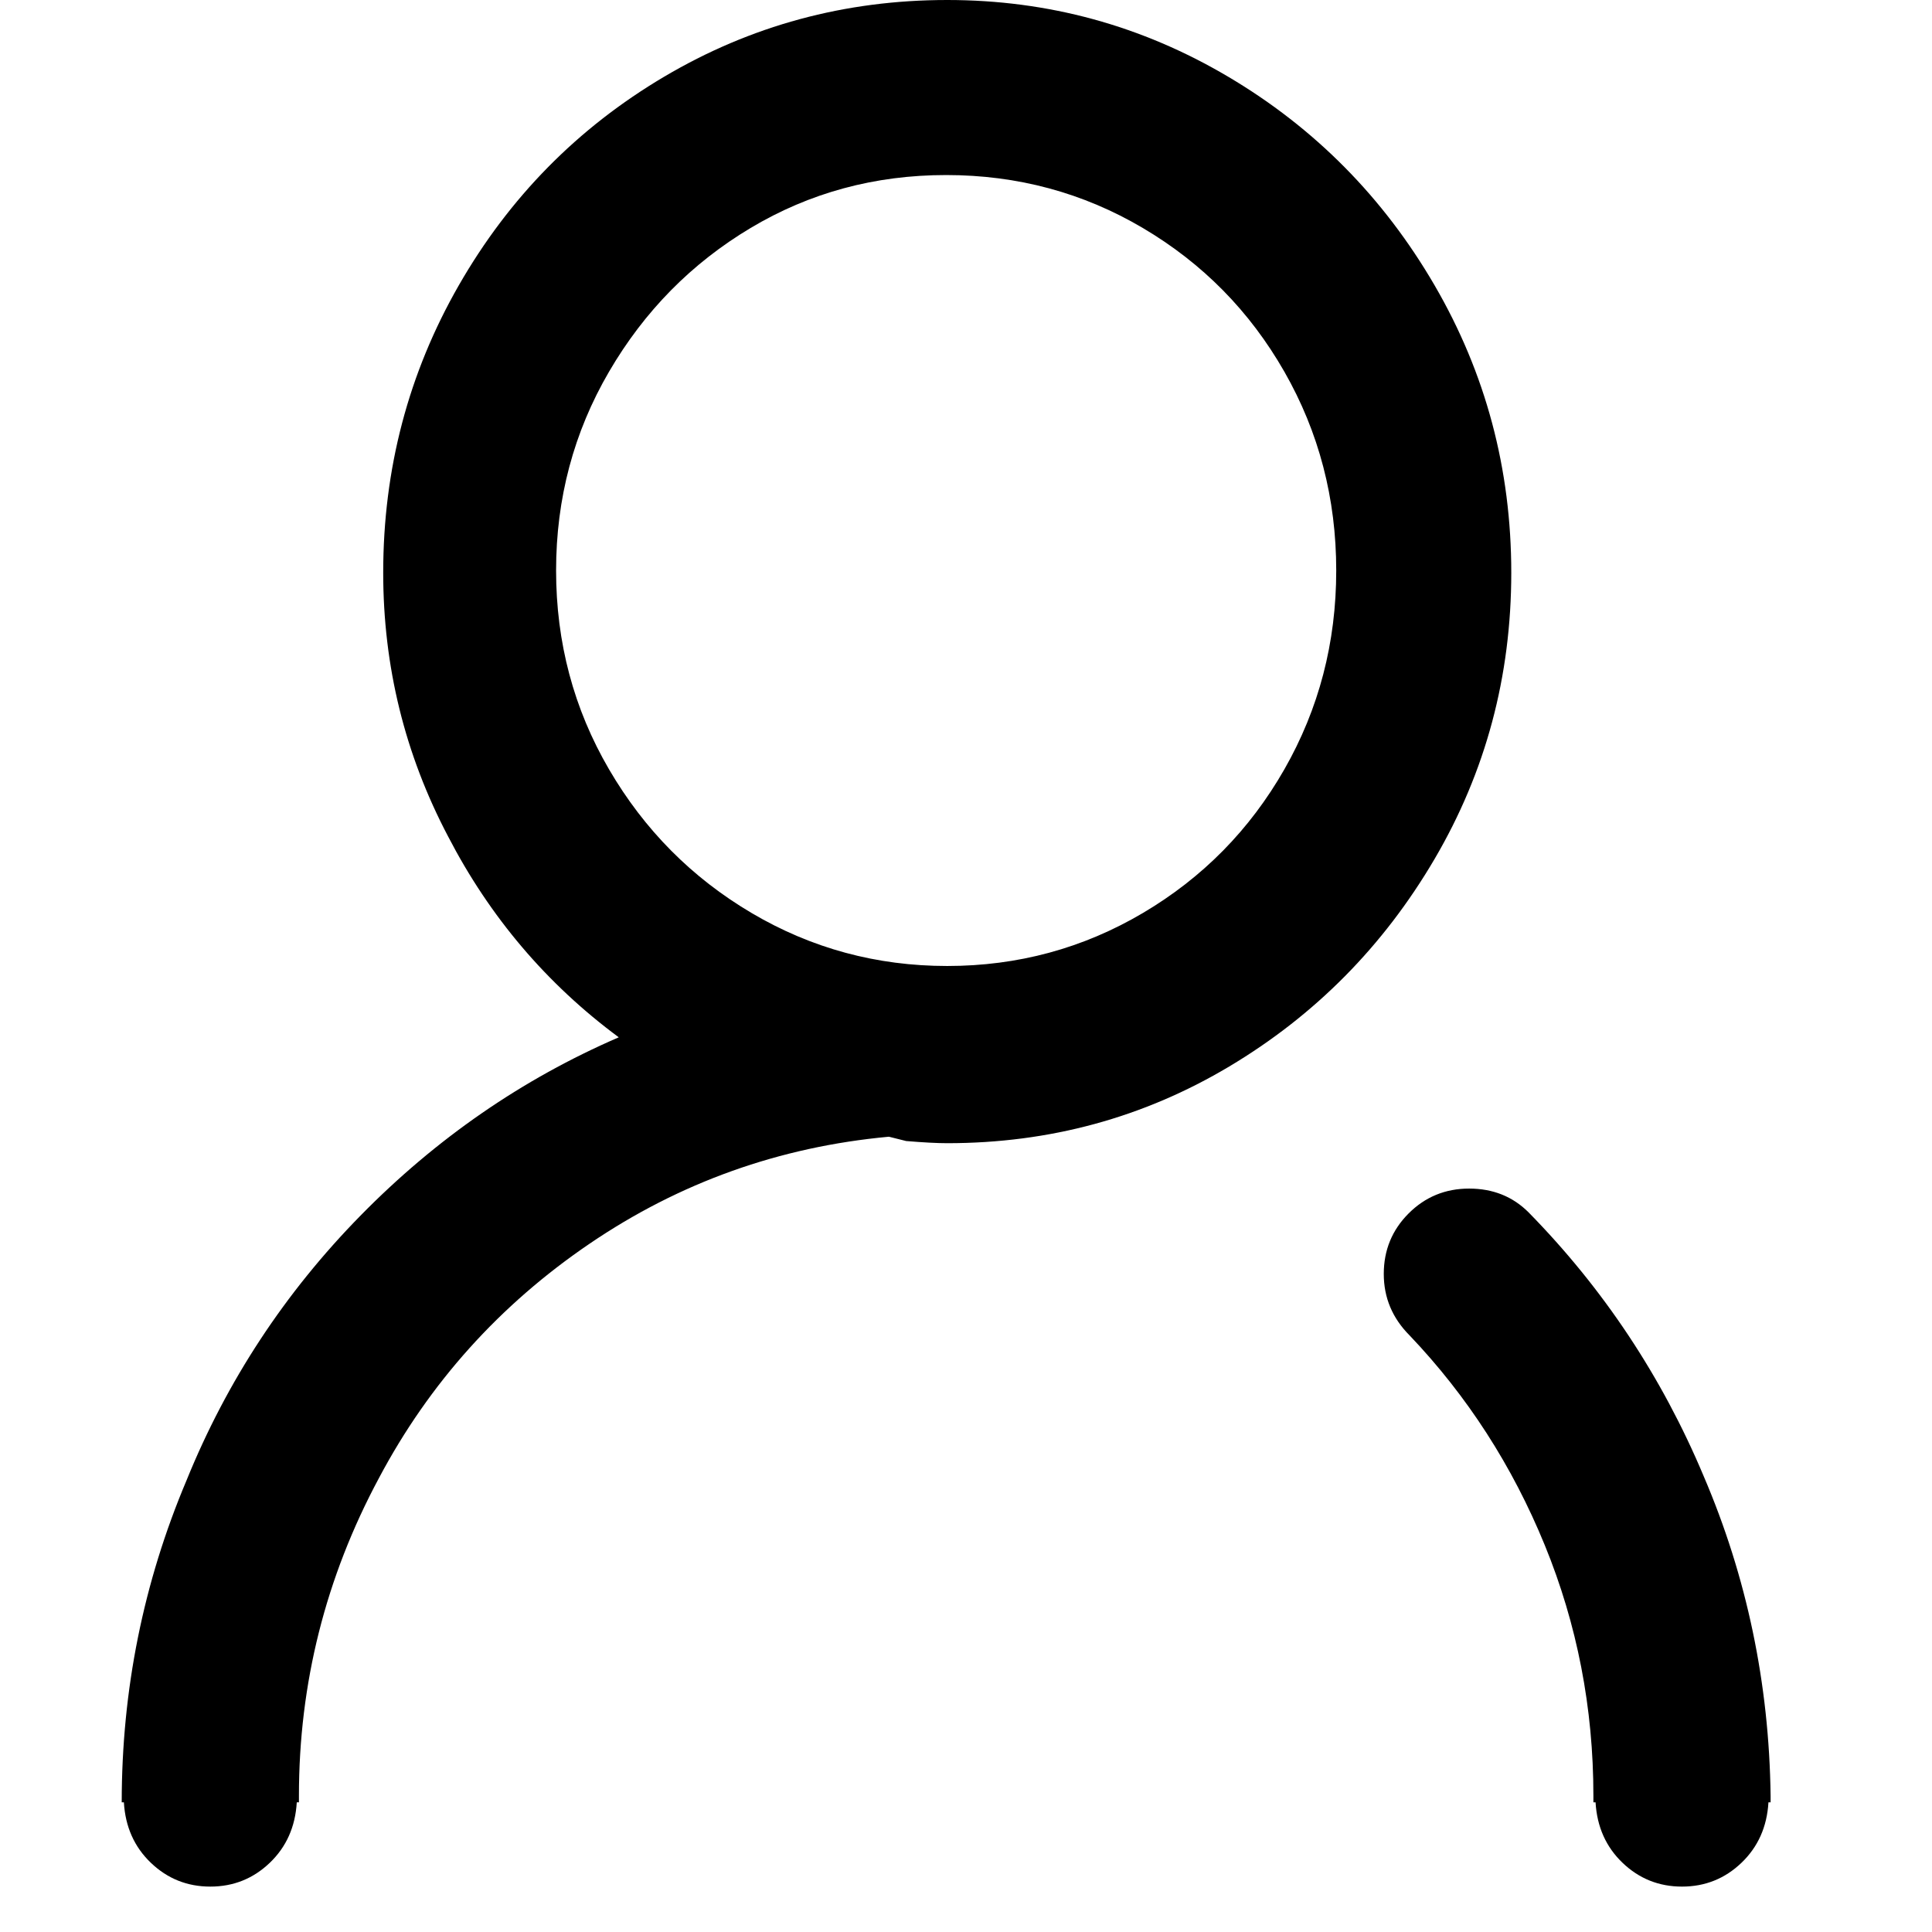 <?xml version="1.0" standalone="no"?><!DOCTYPE svg PUBLIC "-//W3C//DTD SVG 1.1//EN" "http://www.w3.org/Graphics/SVG/1.1/DTD/svg11.dtd"><svg class="icon" width="200px" height="200.00px" viewBox="0 0 1024 1024" version="1.1" xmlns="http://www.w3.org/2000/svg"><path d="M502.057 0q-81.324 0-150.048 40.662T243.196 151.193q-40.089 69.87-40.089 152.339 0 74.451 34.362 139.739 33.217 64.143 90.487 106.523-76.742 33.217-136.876 94.496T98.875 784.601q-34.362 81.324-34.362 170.665h1.145q1.145 19.472 14.318 32.071t31.499 12.599q18.326 0 31.499-12.599t14.318-32.071h1.145v-3.436q0-89.341 42.38-168.374 40.089-75.597 111.677-124.276T471.131 602.482l9.163 2.291q13.745 1.145 21.763 1.145 81.324 0 149.475-40.662t108.813-109.959Q801.008 386.001 801.008 303.532T760.346 151.193Q719.684 81.324 650.96 40.662T502.057 0z m0 511.995q-56.125 0-103.659-28.062t-75.597-76.169Q294.739 359.657 294.739 302.387t28.062-105.377Q350.864 148.902 397.826 120.84T501.485 92.778q56.697 0 104.232 28.062T680.74 197.009q27.49 48.107 27.49 105.377t-27.49 105.377q-27.49 48.107-75.024 76.169T502.057 511.995z m436.399 440.98v-1.145q-1.145-89.341-35.508-169.52-33.217-79.033-92.778-139.739-12.599-12.599-31.499-12.599t-32.071 13.172Q733.429 656.316 733.429 675.215t13.745 32.644q45.816 48.107 71.588 111.104T844.533 951.83v3.436h1.145q1.145 19.472 14.318 32.071t31.499 12.599q18.326 0 31.499-12.599t14.318-32.071h1.145z" /></svg>